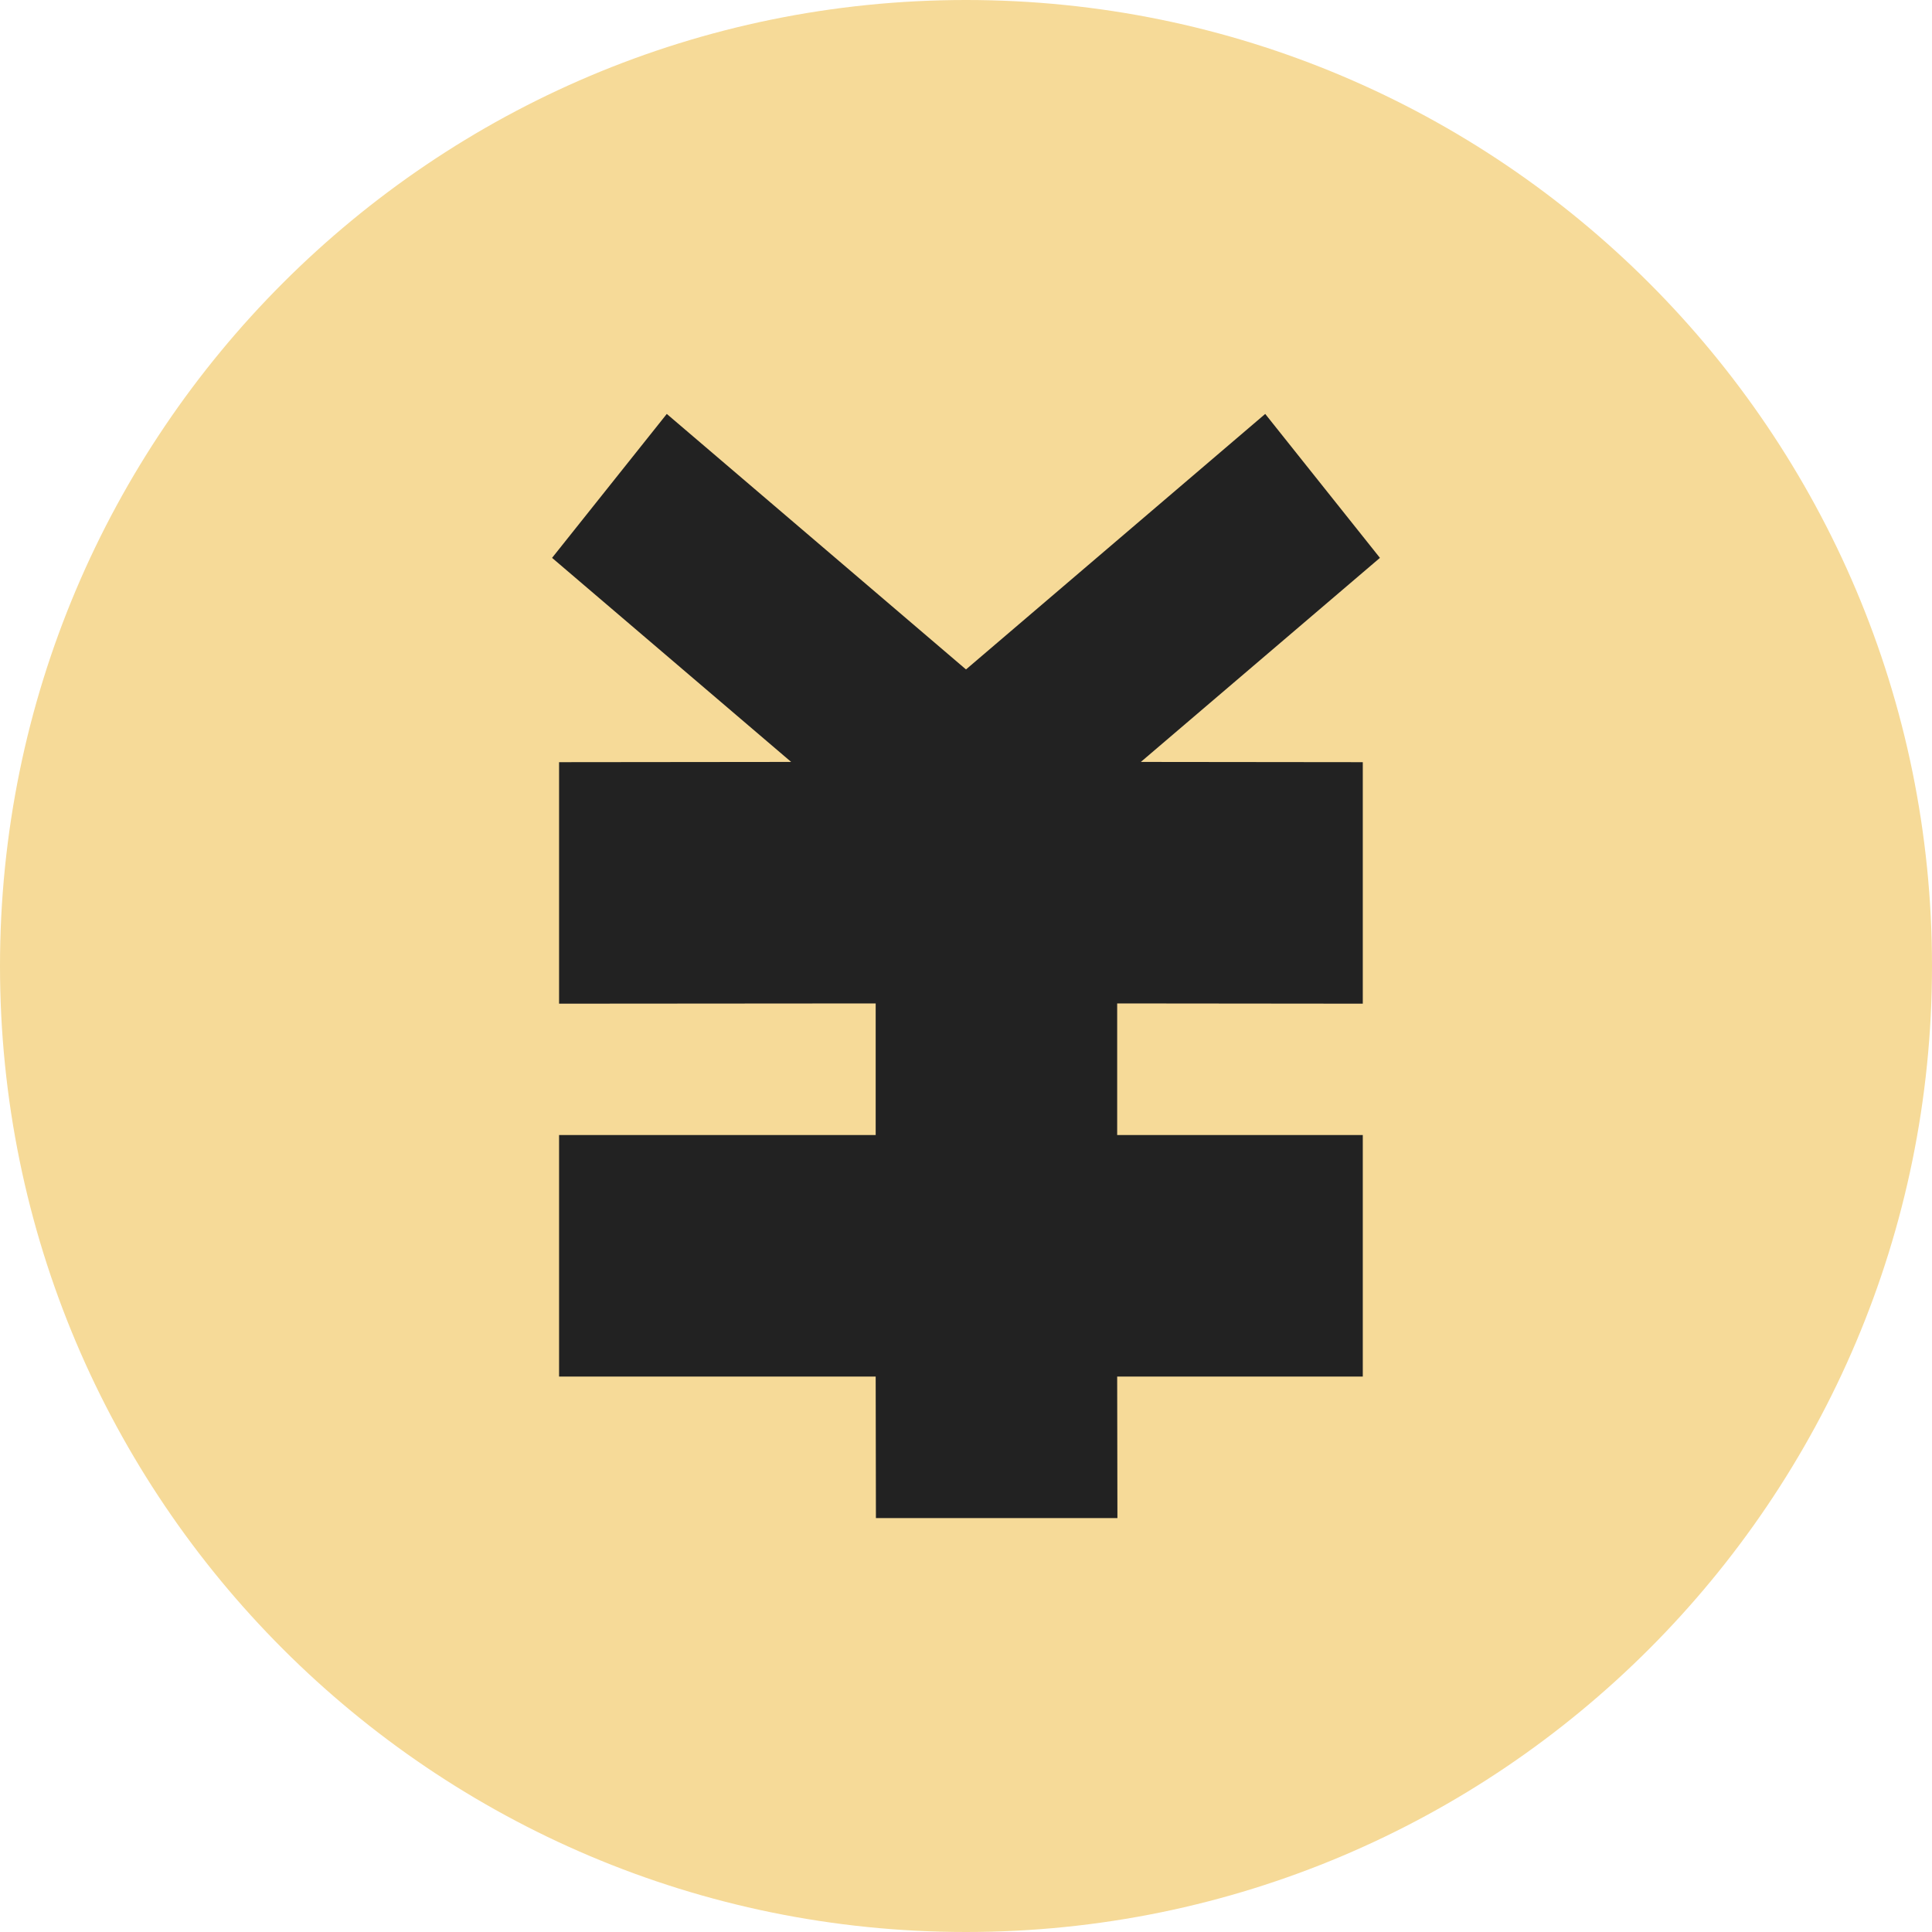<?xml version="1.0" encoding="UTF-8"?>
<svg width="8px" height="8px" viewBox="0 0 8 8" version="1.1" xmlns="http://www.w3.org/2000/svg" xmlns:xlink="http://www.w3.org/1999/xlink">
    <title>icon_detail_gift_cny</title>
    <g id="icon_detail_gift_cny" stroke="none" stroke-width="1" fill="none" fill-rule="evenodd">
        <g id="编组" fill-rule="nonzero">
            <g id="icon/usdt备份">
                <path d="M4,8 C1.791,8 0,6.209 0,4 C0,1.791 1.791,0 4,0 C6.209,0 8,1.791 8,4 C8,6.209 6.209,8 4,8 Z" id="路径" fill="#F6DA98"></path>
                <path d="M5.239,1.714 L5.714,2.31 L4.724,3.155 L5.643,3.156 L5.643,4.156 L4.626,4.155 L4.626,4.7 L5.643,4.7 L5.643,5.7 L4.626,5.7 L4.627,6.286 L3.627,6.286 L3.626,5.7 L2.315,5.7 L2.315,4.7 L3.626,4.7 L3.626,4.155 L2.315,4.156 L2.315,3.156 L3.276,3.155 L2.286,2.31 L2.761,1.714 L4,2.772 L5.239,1.714 Z" id="形状结合" fill="#222222"></path>
            </g>
        </g>
    </g>
</svg>